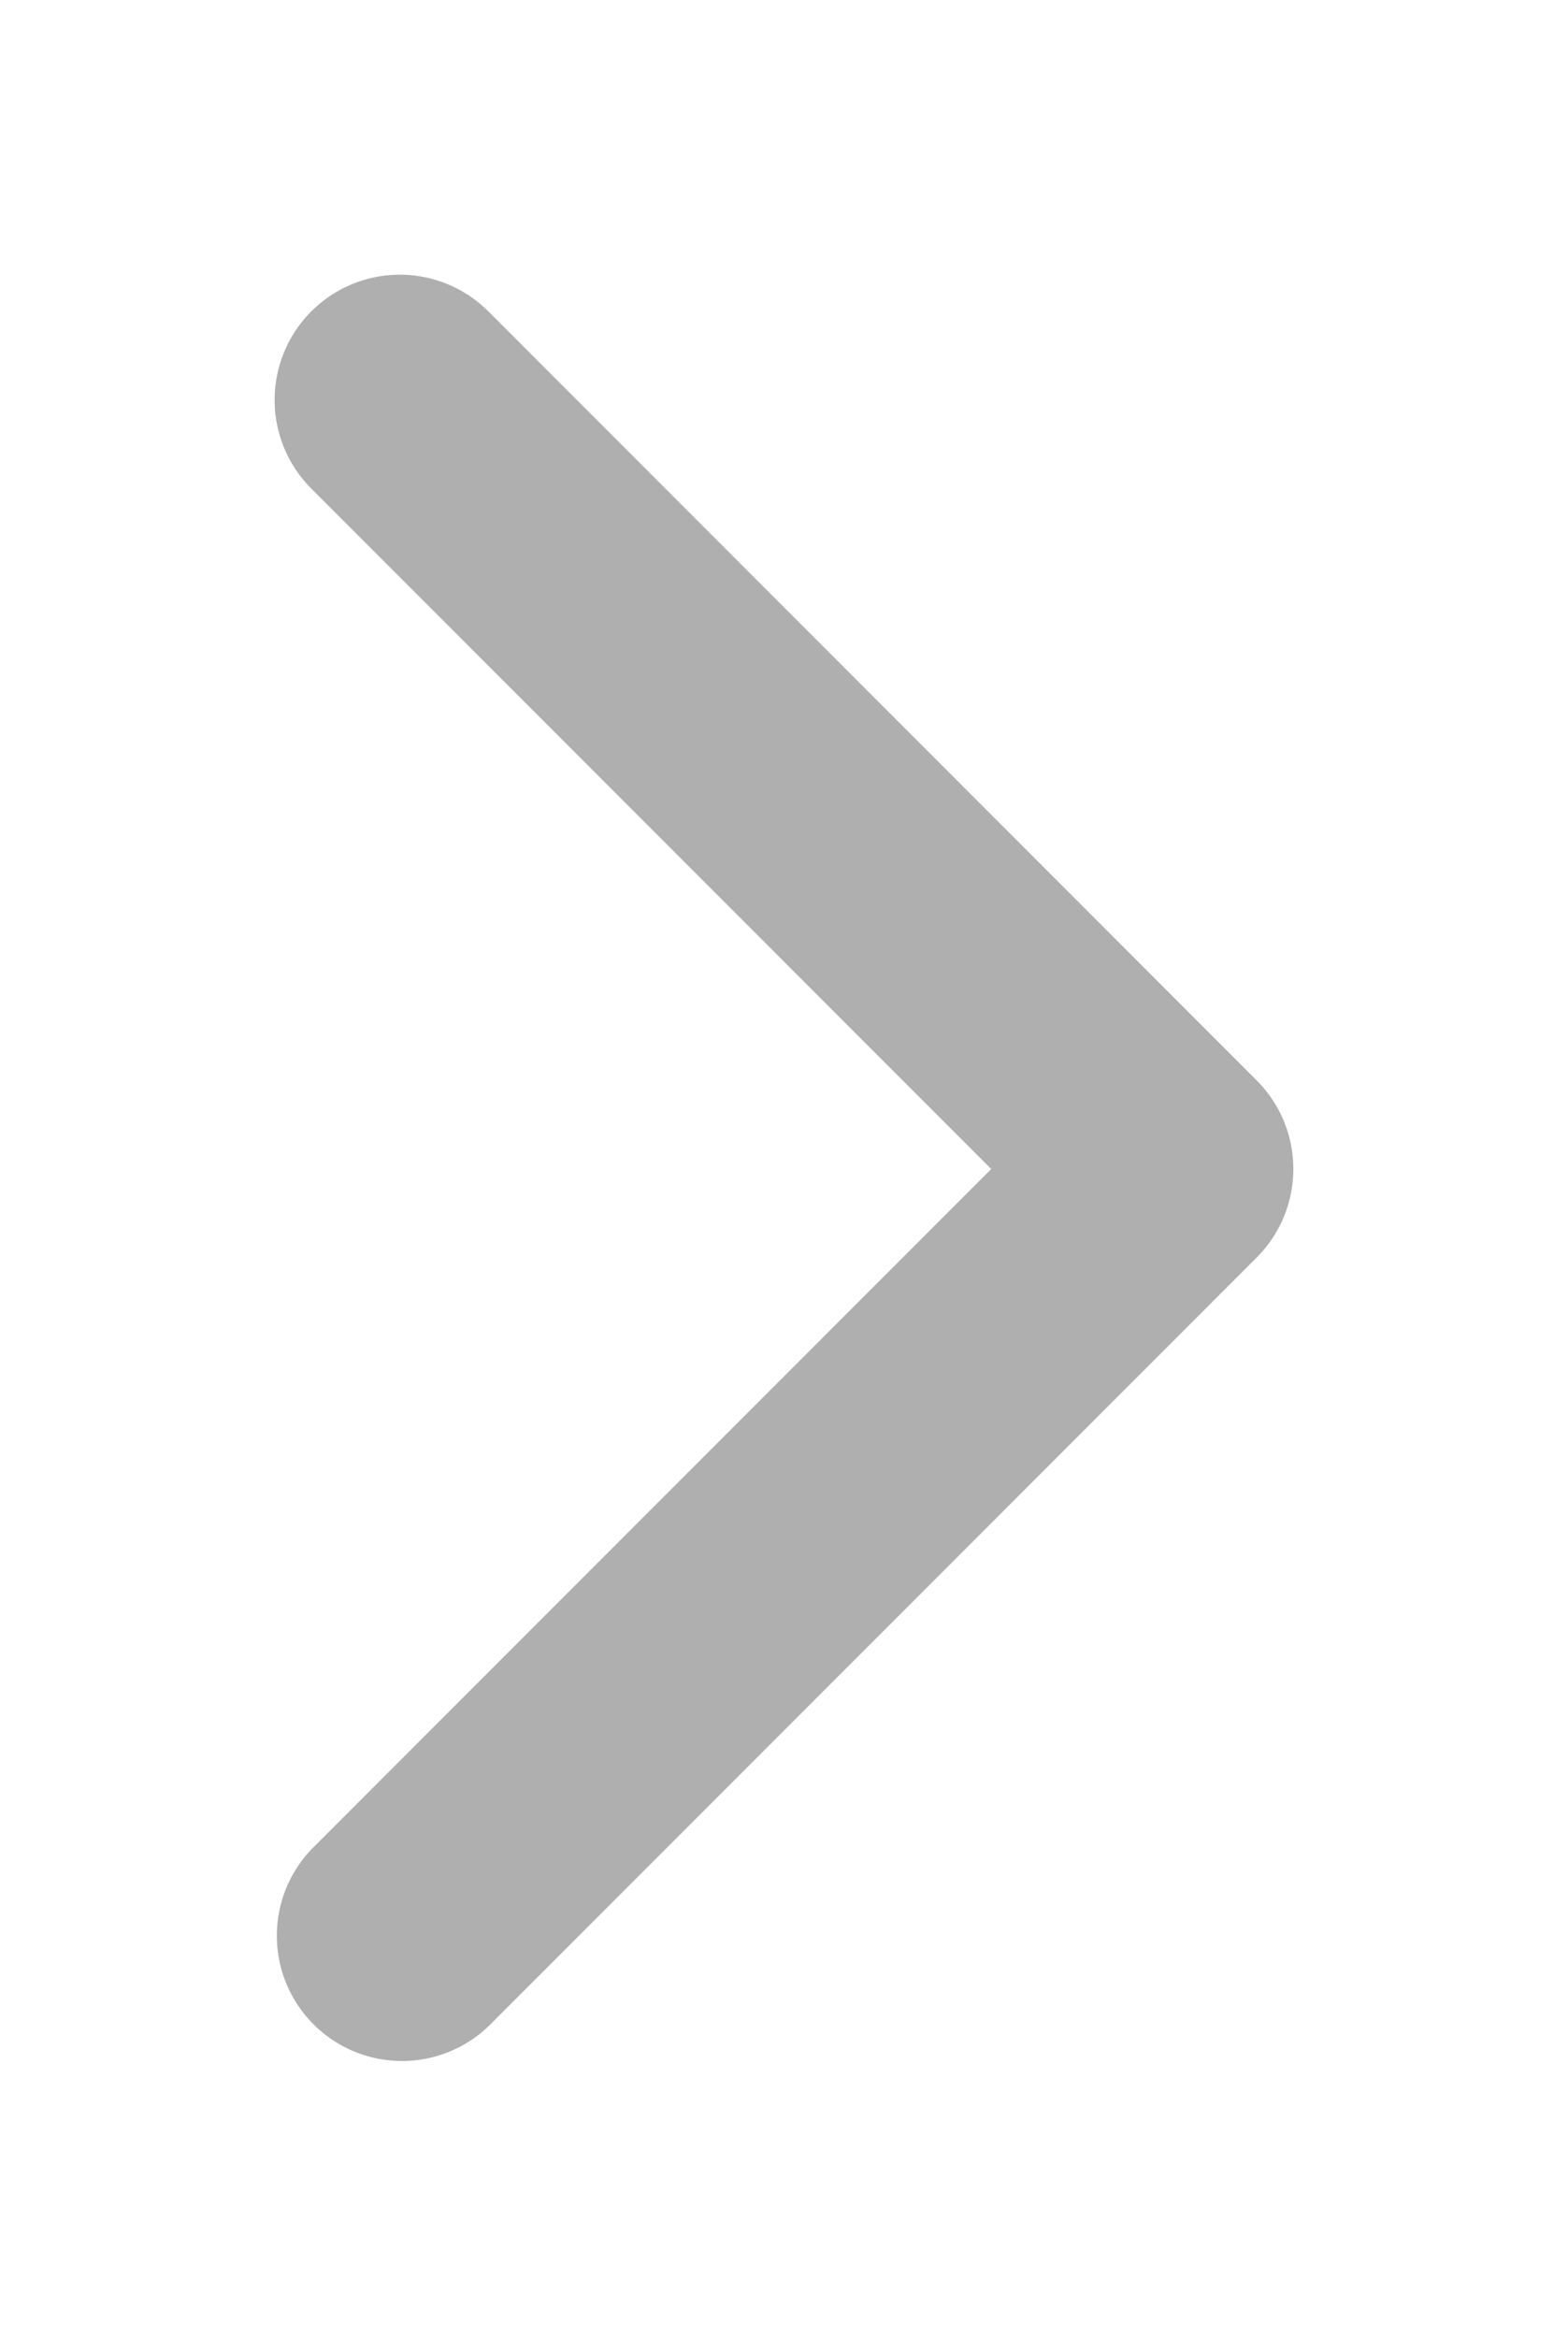 <svg xmlns="http://www.w3.org/2000/svg" xmlns:xlink="http://www.w3.org/1999/xlink" viewBox="0 0 51.363 76.535">
  <defs>
    <style>
      .cls-1 {
        fill: #afafaf;
      }

      .cls-2 {
        filter: url(#Union_15);
      }
    </style>
    <filter id="Union_15" x="0" y="0" width="51.363" height="76.535" filterUnits="userSpaceOnUse">
      <feOffset dy="3" input="SourceAlpha"/>
      <feGaussianBlur stdDeviation="3" result="blur"/>
      <feFlood flood-opacity="0.161"/>
      <feComposite operator="in" in2="blur"/>
      <feComposite in="SourceGraphic"/>
    </filter>
  </defs>
  <g class="cls-2" transform="matrix(1, 0, 0, 1, 0, 0)">
    <path id="Union_15-2" data-name="Union 15" class="cls-1" d="M1425.823,15231.938l-25.167-25.172a4.1,4.1,0,0,1,0-5.8l25.167-25.168a4.1,4.1,0,0,1,5.8,5.793l-22.273,22.273,22.273,22.273a4.1,4.1,0,0,1-5.8,5.8Z" transform="translate(1441.82 15239.13) rotate(180)"/>
  </g>
</svg>
